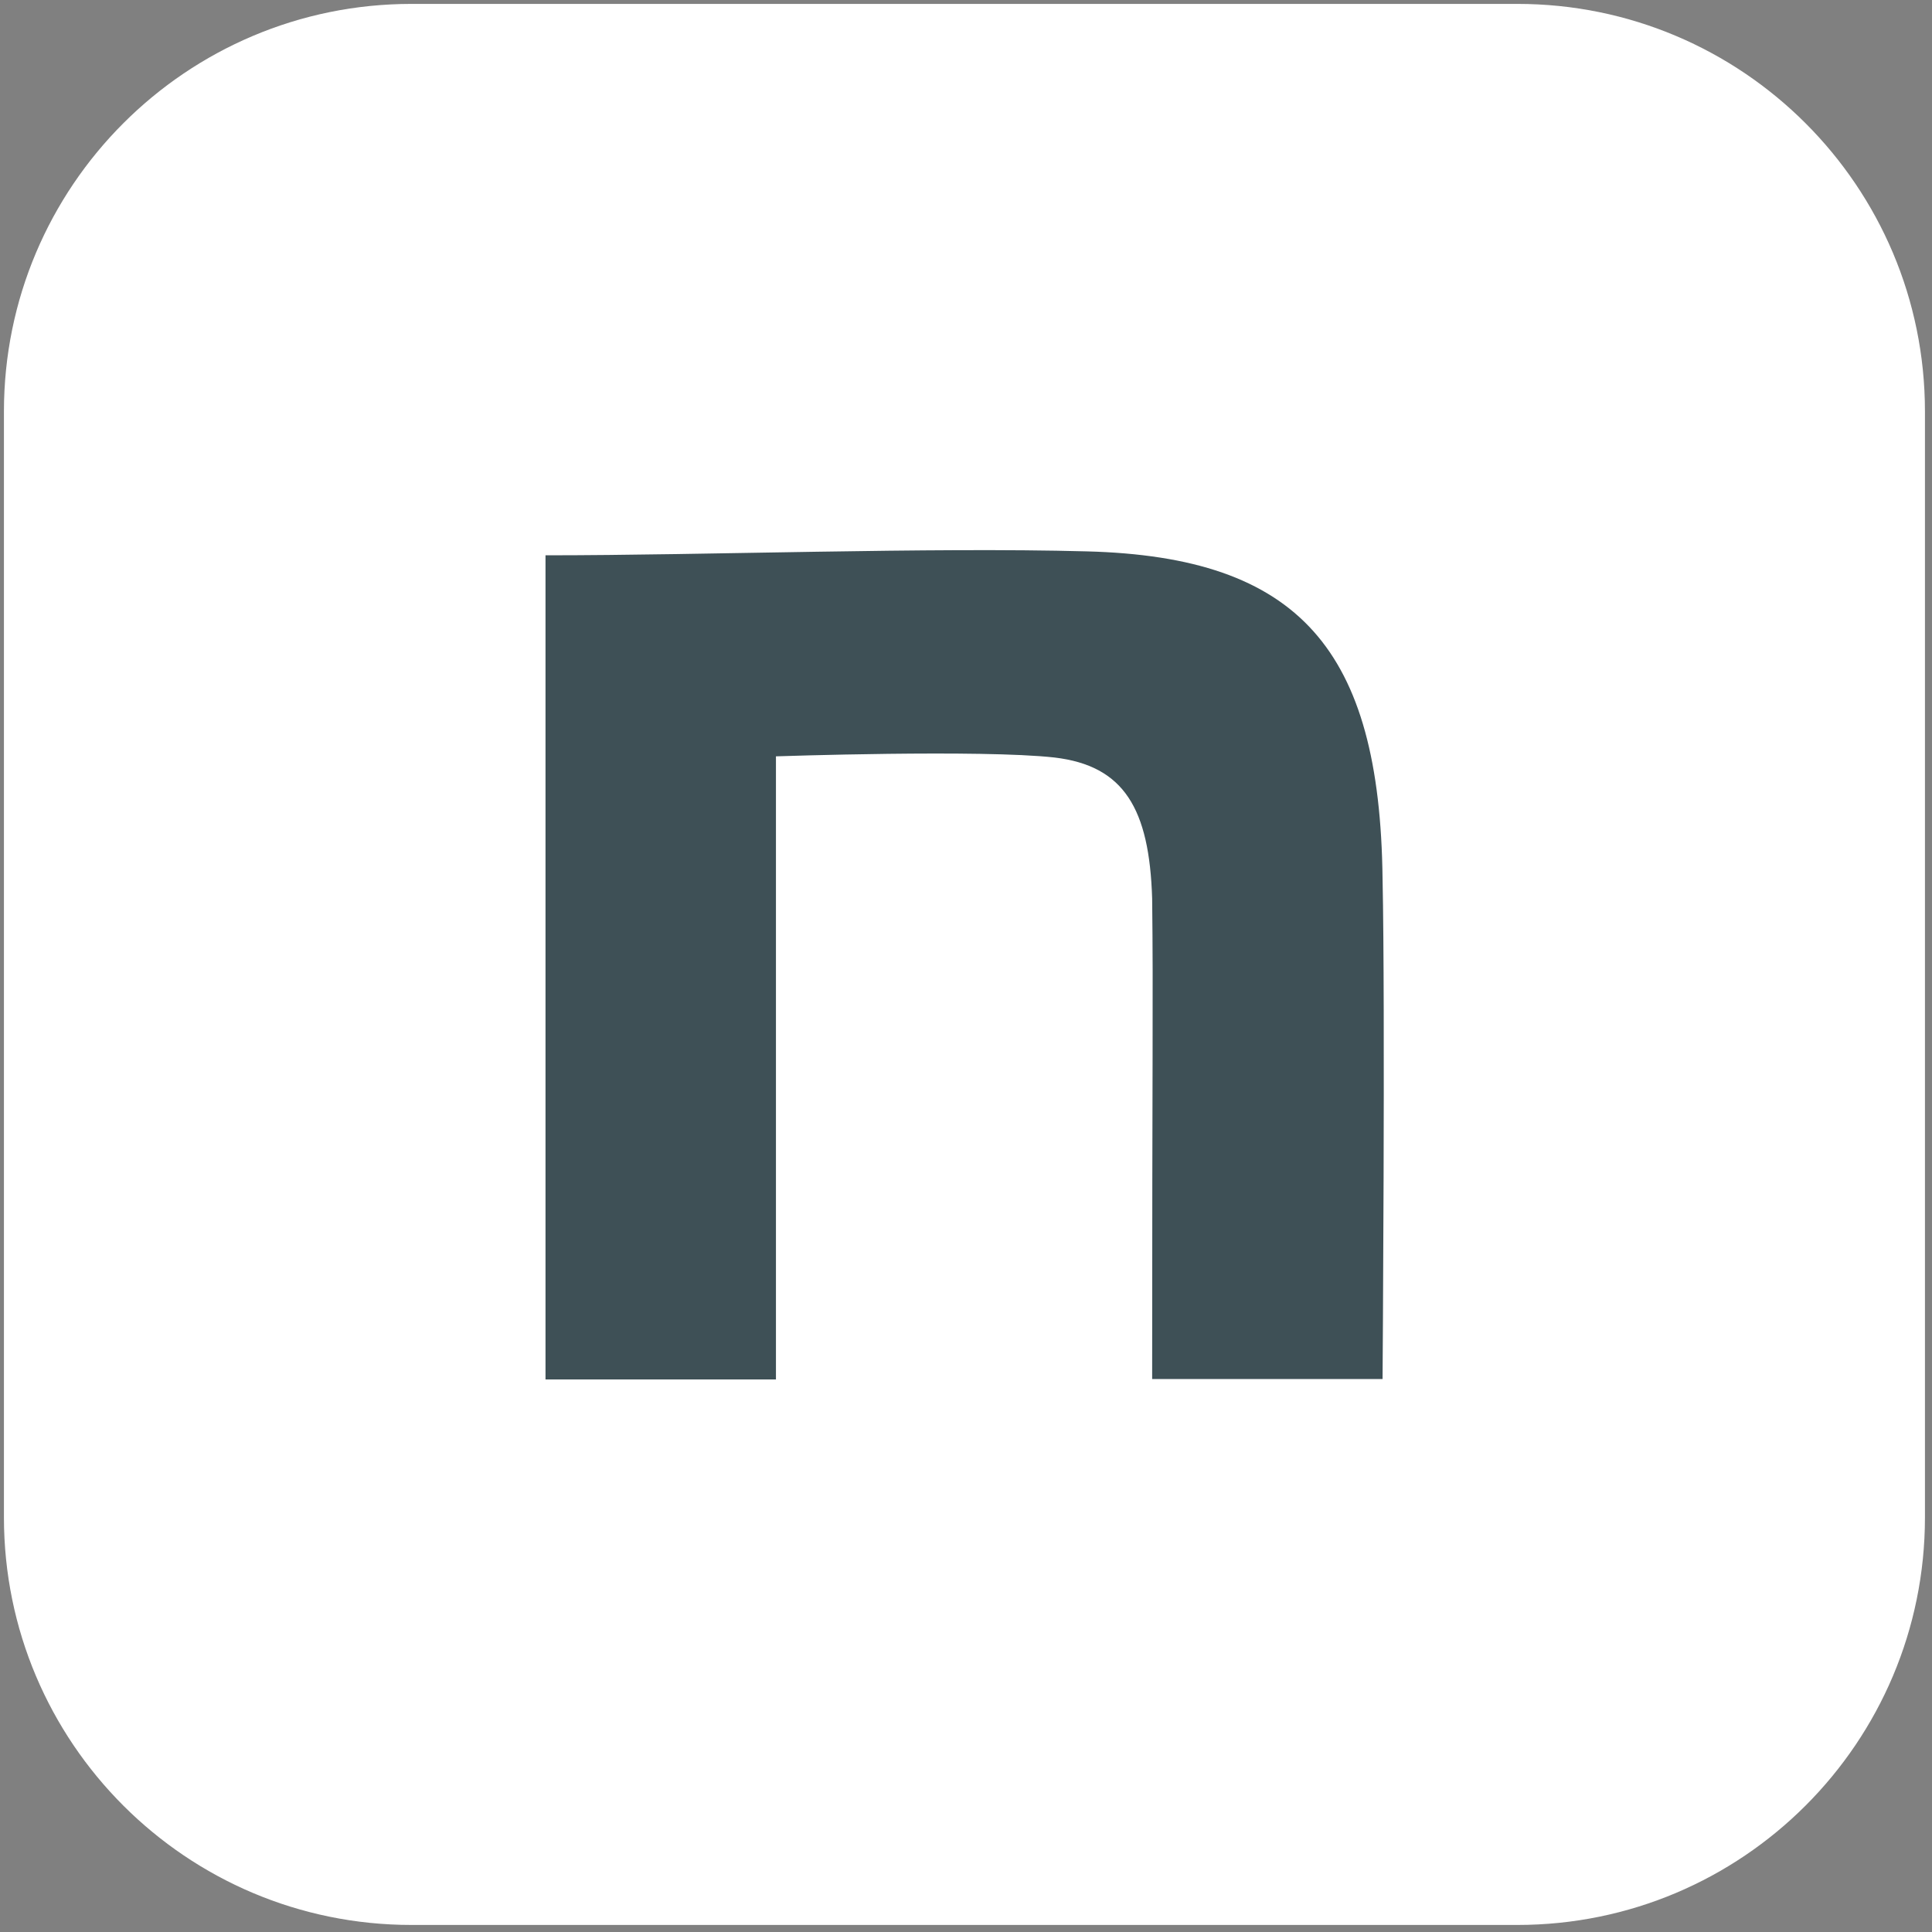 <svg width="54" height="54" viewBox="0 0 54 54" fill="none" xmlns="http://www.w3.org/2000/svg">
<rect x="0" y="0" width="54" height="54" fill="#808080" stroke="none"/>
<path d="M42.411 0.109H11.501C5.21 0.109 0.11 5.21 0.11 11.501V42.411C0.11 48.703 5.21 53.803 11.501 53.803H42.411C48.703 53.803 53.803 48.703 53.803 42.411V11.501C53.803 5.21 48.703 0.109 42.411 0.109Z" fill="white"/>
<path d="M15.247 15.521C19.76 15.521 25.938 15.291 30.374 15.411C36.321 15.565 38.567 18.161 38.643 24.557C38.72 28.183 38.643 38.545 38.643 38.545H32.203C32.203 29.476 32.236 27.975 32.203 25.116C32.126 22.597 31.414 21.403 29.476 21.173C27.427 20.943 21.688 21.14 21.688 21.14V38.556H15.247V15.521Z" fill="#3E5056"/>
</svg>
